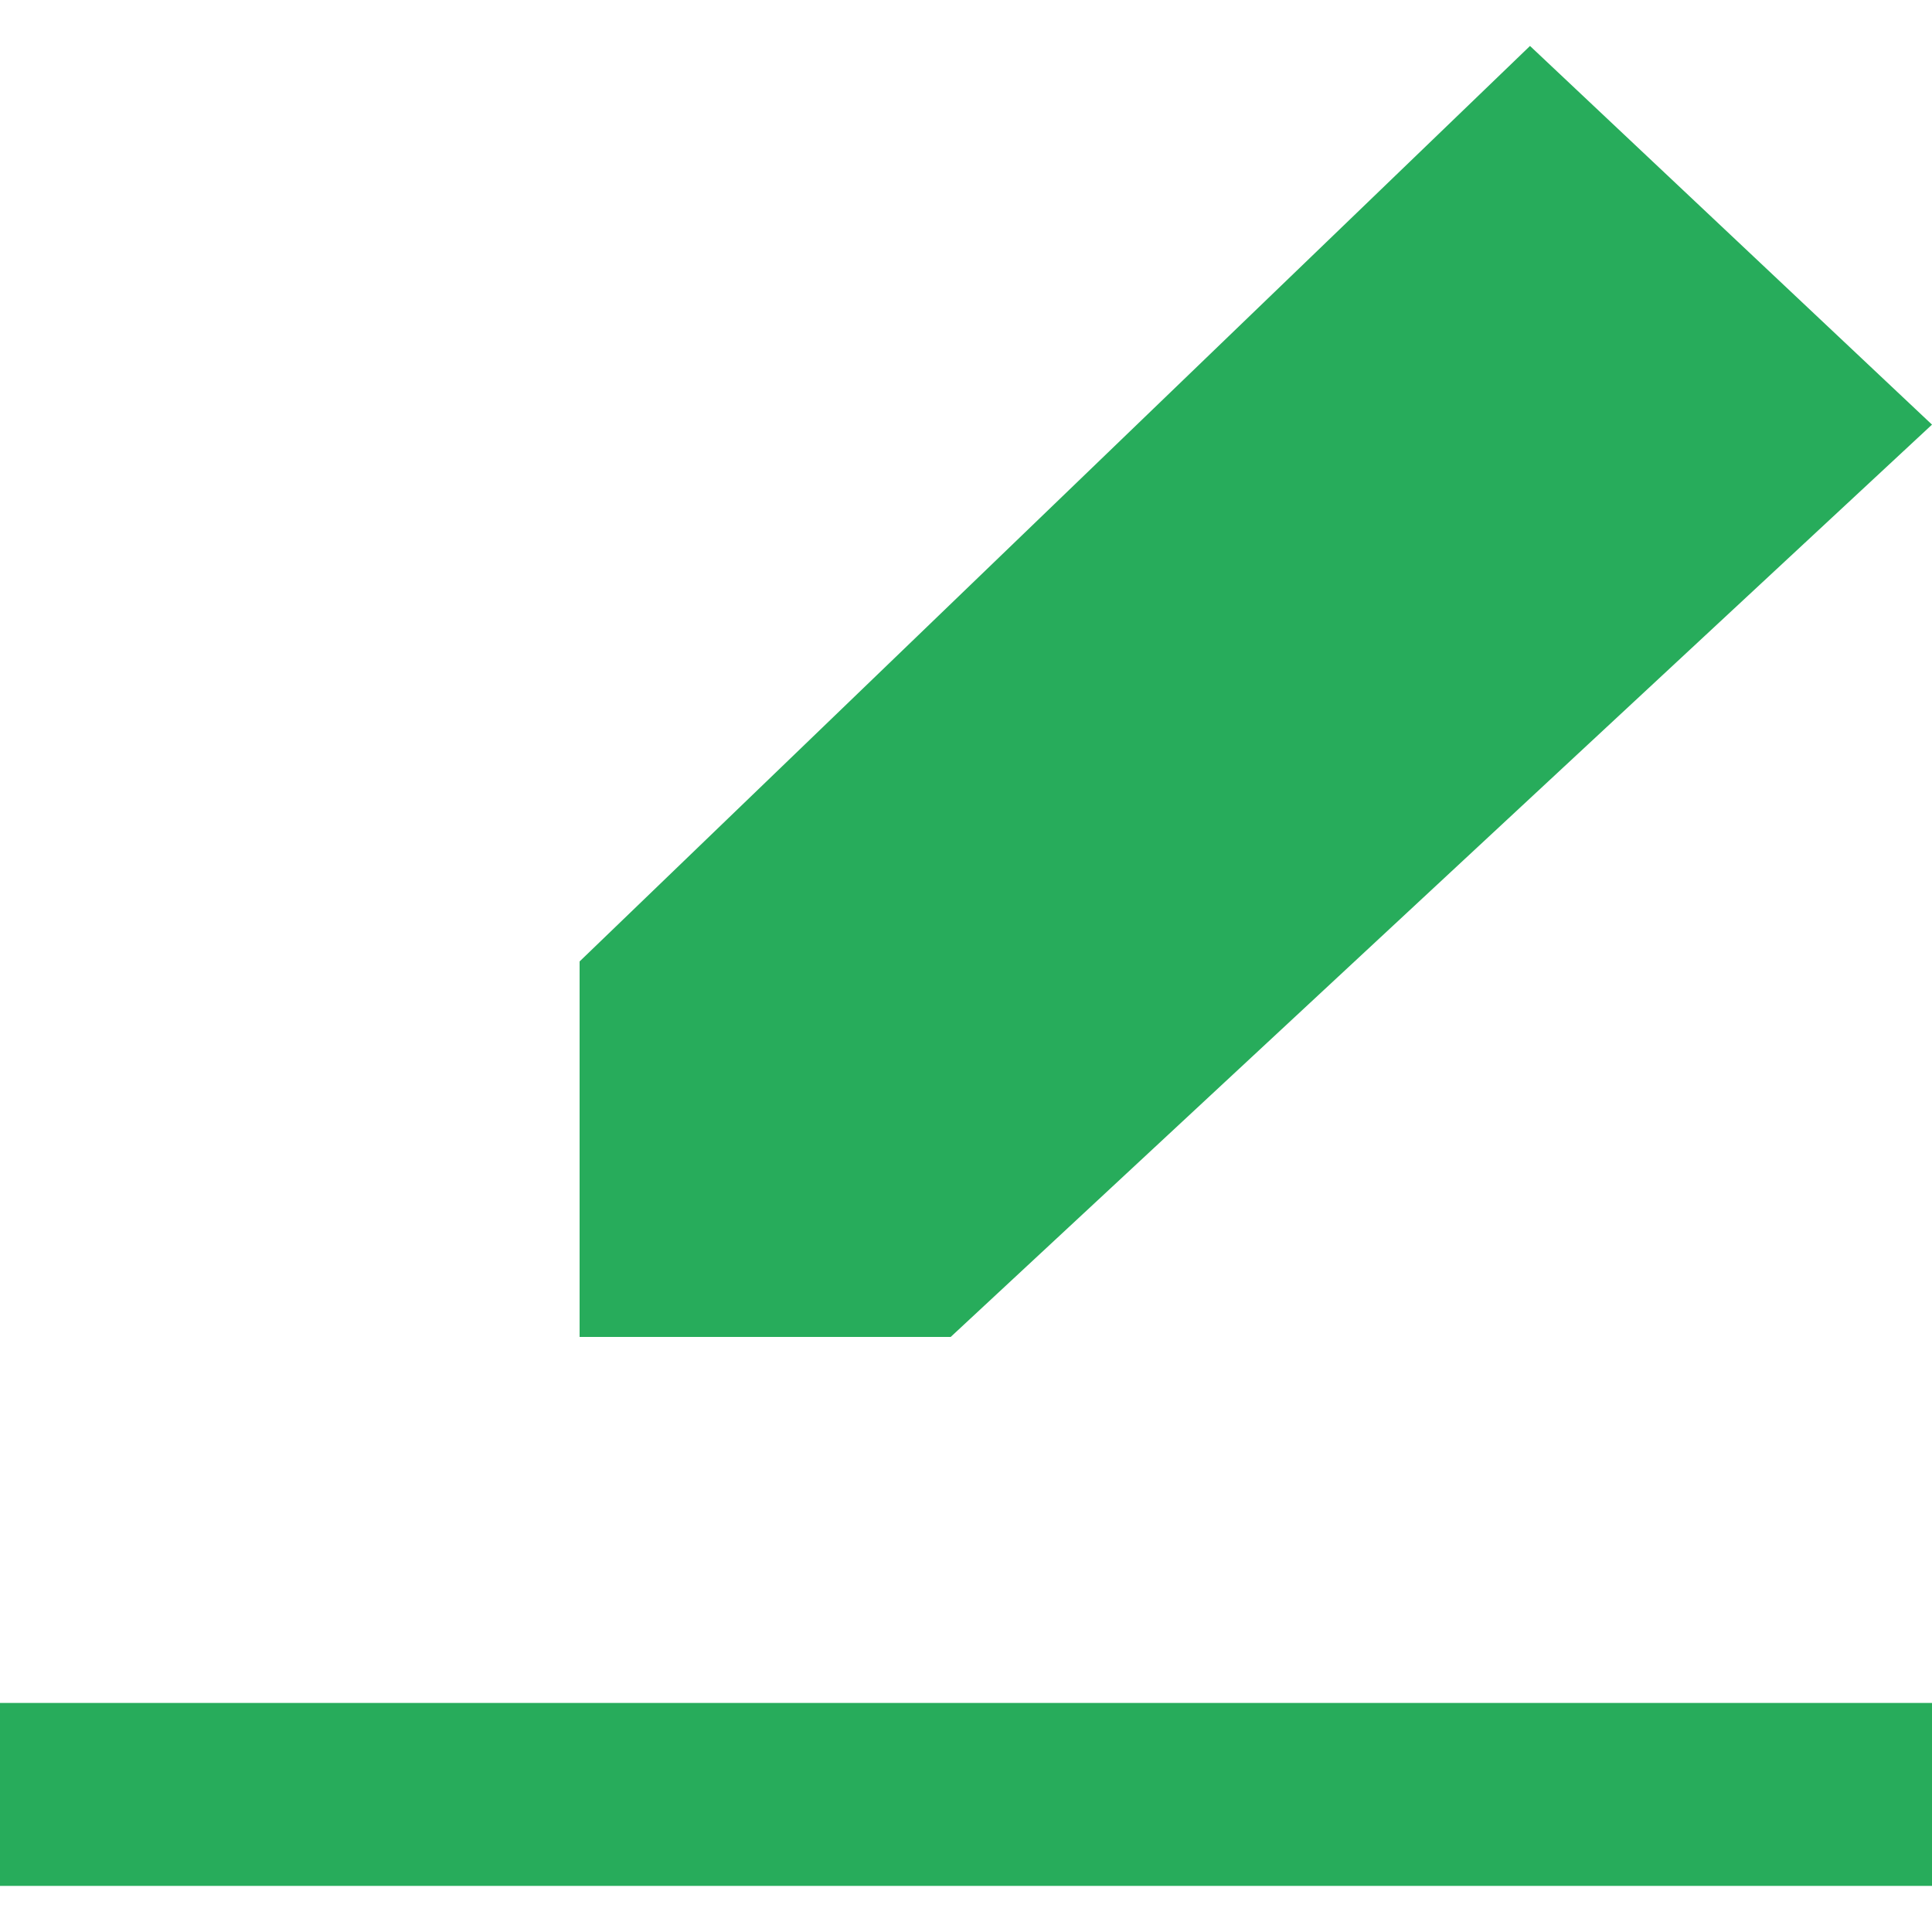 <svg width="14" height="14" viewBox="0 0 14 14" fill="none" xmlns="http://www.w3.org/2000/svg">
    <path fill-rule="evenodd" clip-rule="evenodd" d="M0 13.666H14V12.34H0V13.666ZM6.889 9.688H4.2V6.967L11.087 0.333L14 3.077L6.889 9.688Z" fill="#27AC5B"/>
</svg>
